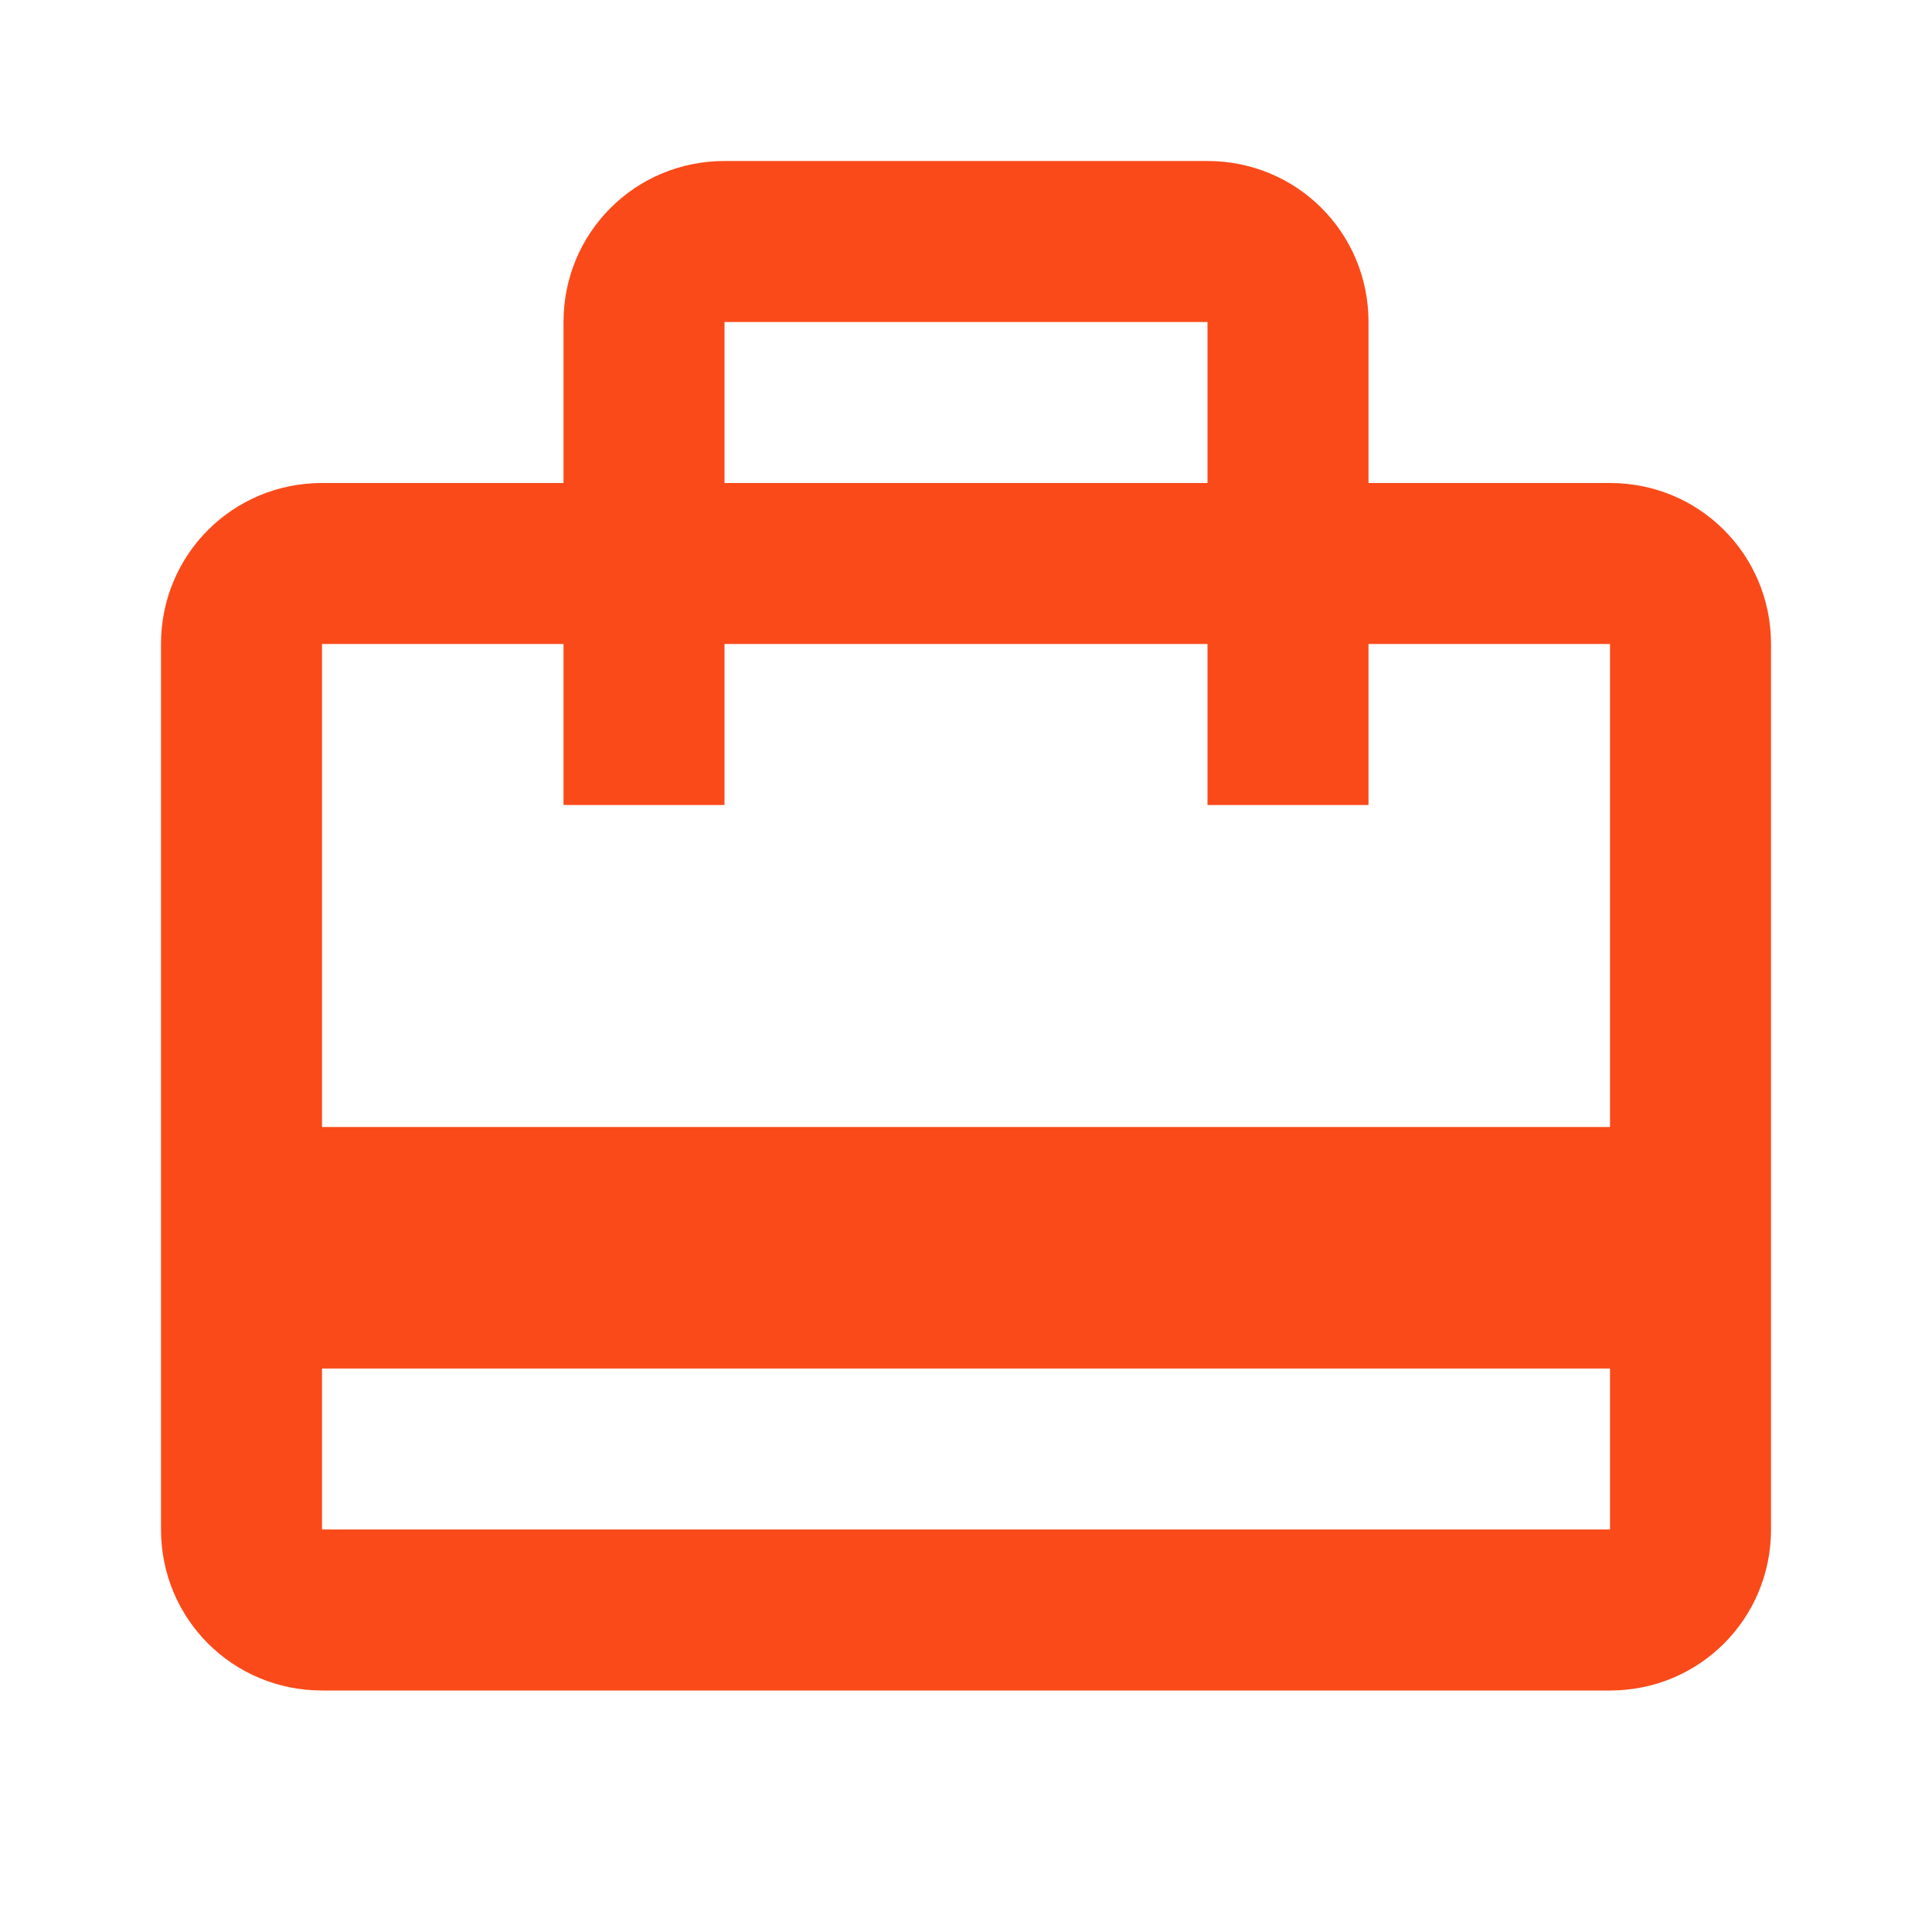 <svg width="80" height="80" viewBox="0 0 80 80" fill="none" xmlns="http://www.w3.org/2000/svg">
<path d="M66.667 20H56.667V13.333C56.667 9.633 53.7 6.667 50 6.667H30C26.3 6.667 23.334 9.633 23.334 13.333V20H13.334C9.634 20 6.667 22.967 6.667 26.667V63.333C6.667 67.033 9.634 70 13.334 70H66.667C70.367 70 73.334 67.033 73.334 63.333V26.667C73.334 22.967 70.367 20 66.667 20ZM30 13.333H50V20H30V13.333ZM66.667 63.333H13.334V56.667H66.667V63.333ZM66.667 46.667H13.334V26.667H23.334V33.333H30V26.667H50V33.333H56.667V26.667H66.667V46.667Z" fill="#FA4A19"/>
</svg>
